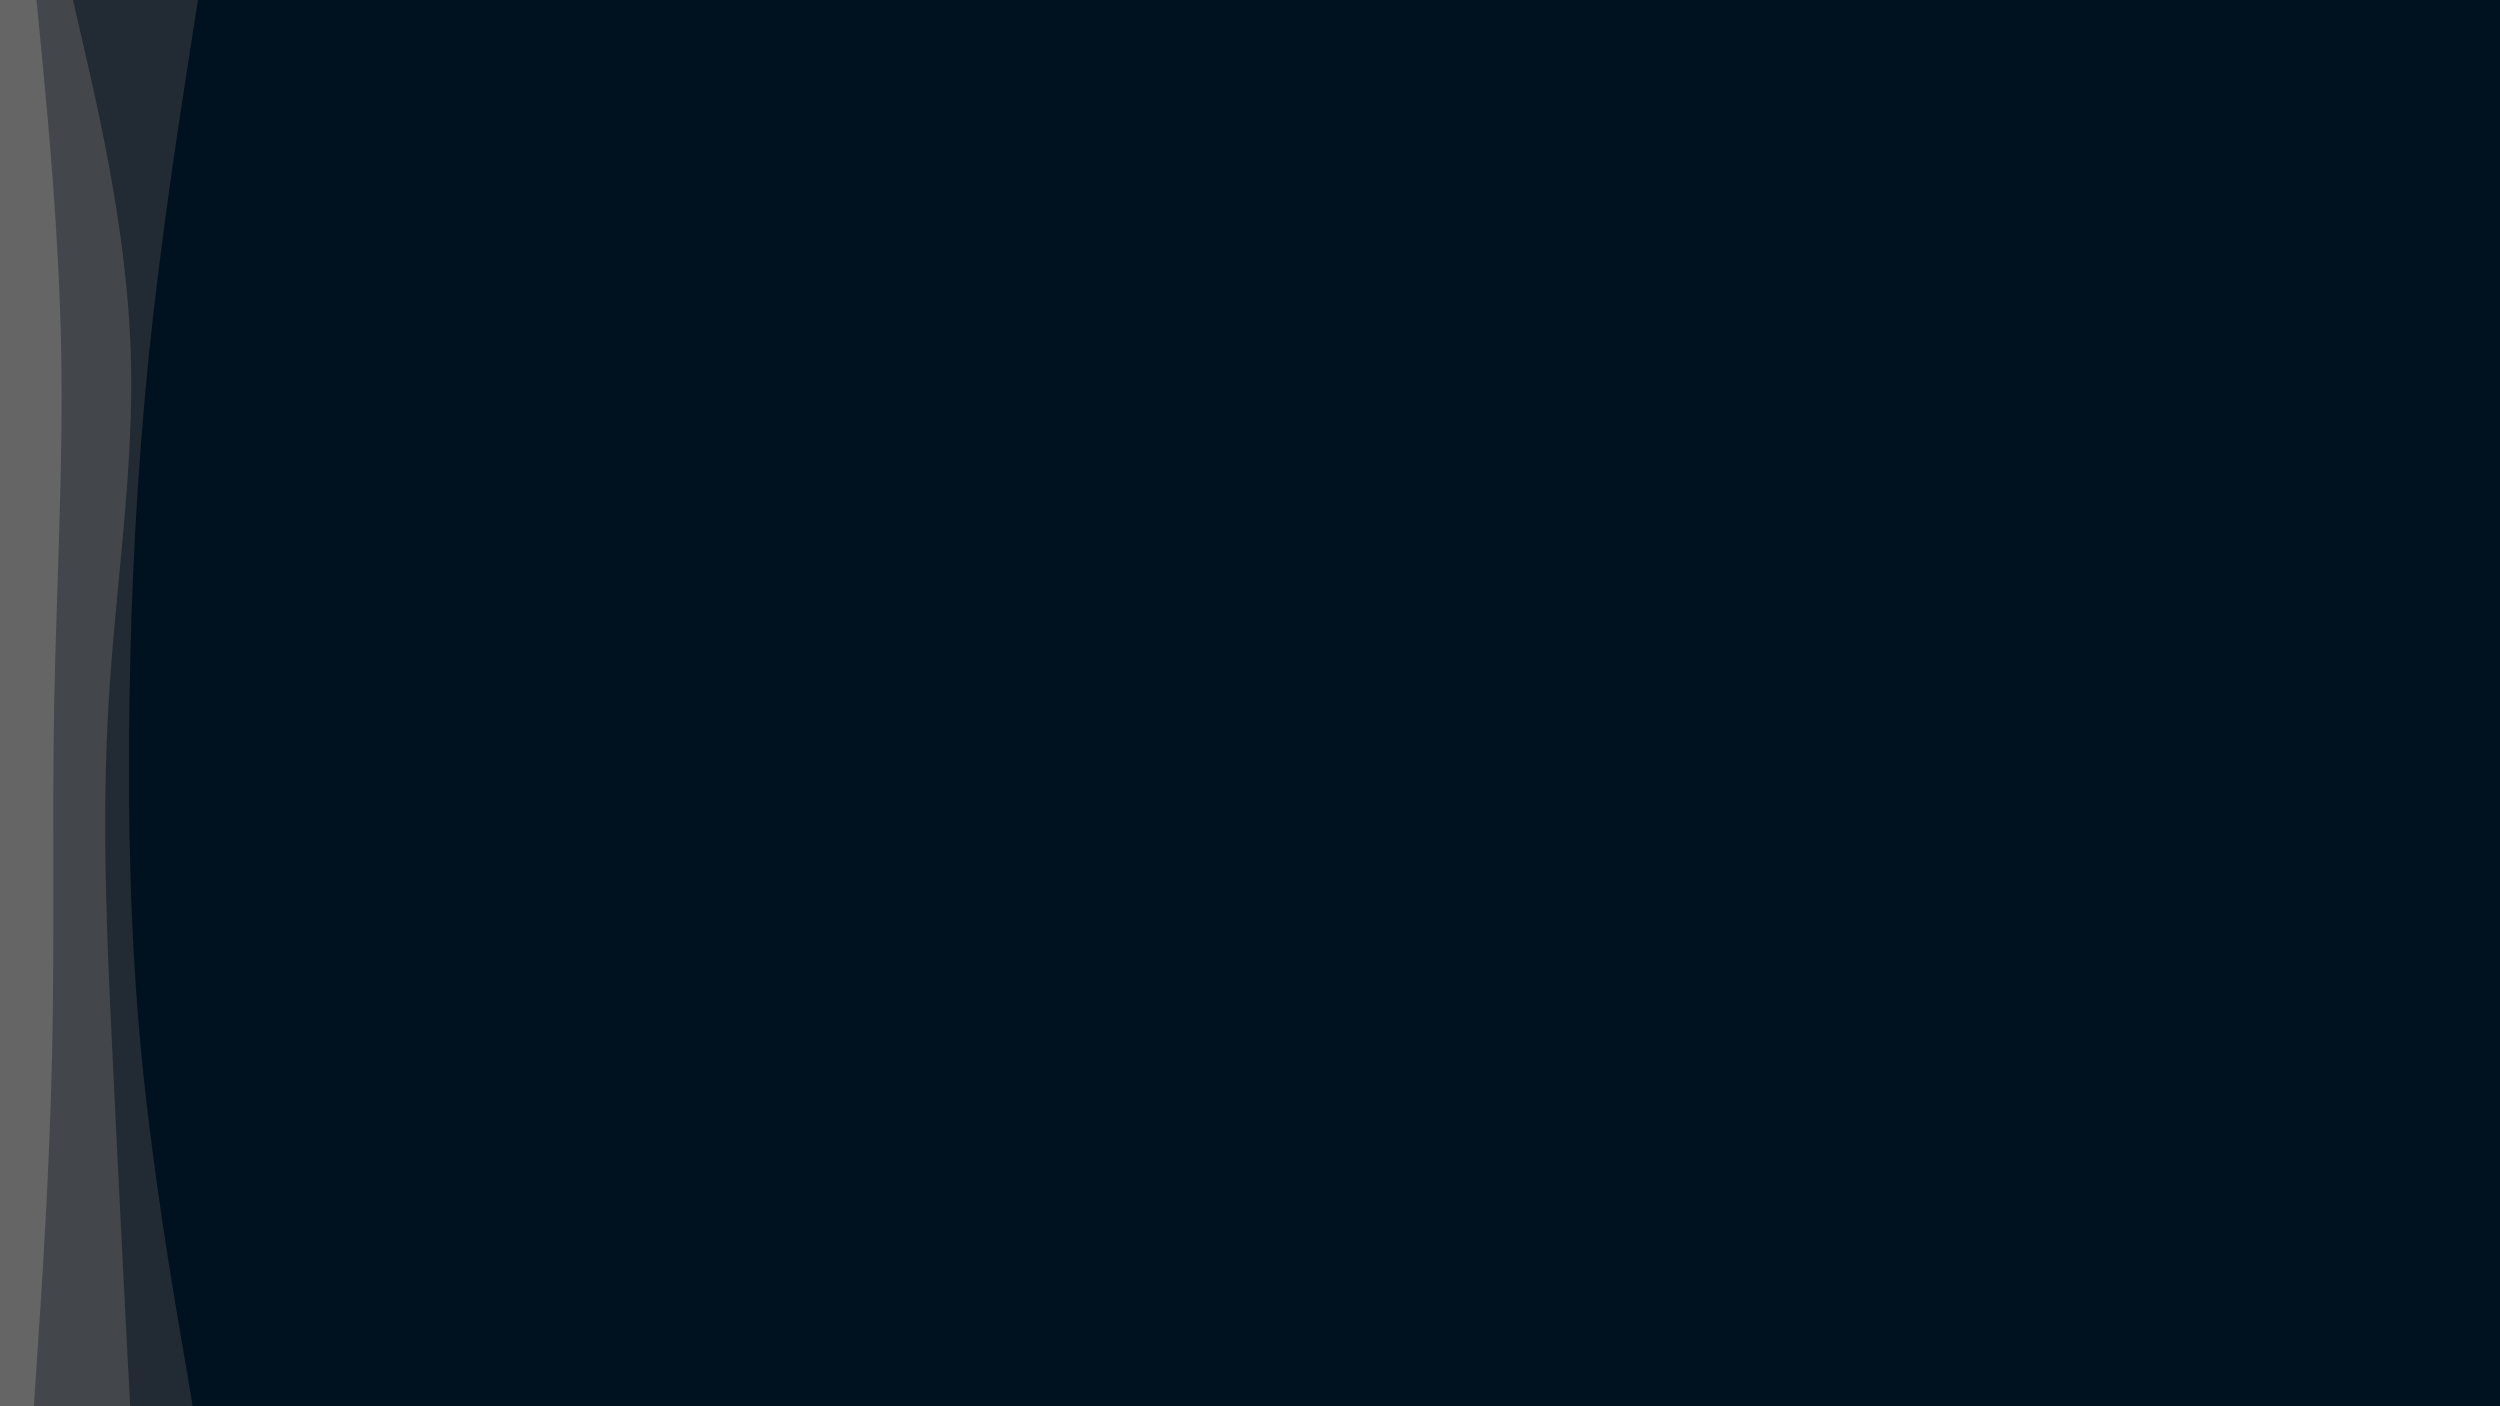 <svg id="visual" viewBox="0 0 960 540" width="960" height="540" xmlns="http://www.w3.org/2000/svg" xmlns:xlink="http://www.w3.org/1999/xlink" version="1.1"><rect x="0" y="0" width="960" height="540" fill="#001220"></rect><path d="M76 0L72.5 22.5C69 45 62 90 57.3 135C52.7 180 50.3 225 49.7 270C49 315 50 360 54.3 405C58.7 450 66.3 495 70.2 517.5L74 540L0 540L0 517.5C0 495 0 450 0 405C0 360 0 315 0 270C0 225 0 180 0 135C0 90 0 45 0 22.5L0 0Z" fill="#222b33"></path><path d="M28 0L33.2 22.5C38.3 45 48.7 90 50.2 135C51.7 180 44.3 225 41.7 270C39 315 41 360 43.2 405C45.3 450 47.7 495 48.8 517.5L50 540L0 540L0 517.5C0 495 0 450 0 405C0 360 0 315 0 270C0 225 0 180 0 135C0 90 0 45 0 22.5L0 0Z" fill="#43474b"></path><path d="M14 0L16.2 22.5C18.3 45 22.7 90 23.5 135C24.3 180 21.7 225 20.8 270C20 315 21 360 20 405C19 450 16 495 14.5 517.5L13 540L0 540L0 517.5C0 495 0 450 0 405C0 360 0 315 0 270C0 225 0 180 0 135C0 90 0 45 0 22.5L0 0Z" fill="#656565"></path></svg>